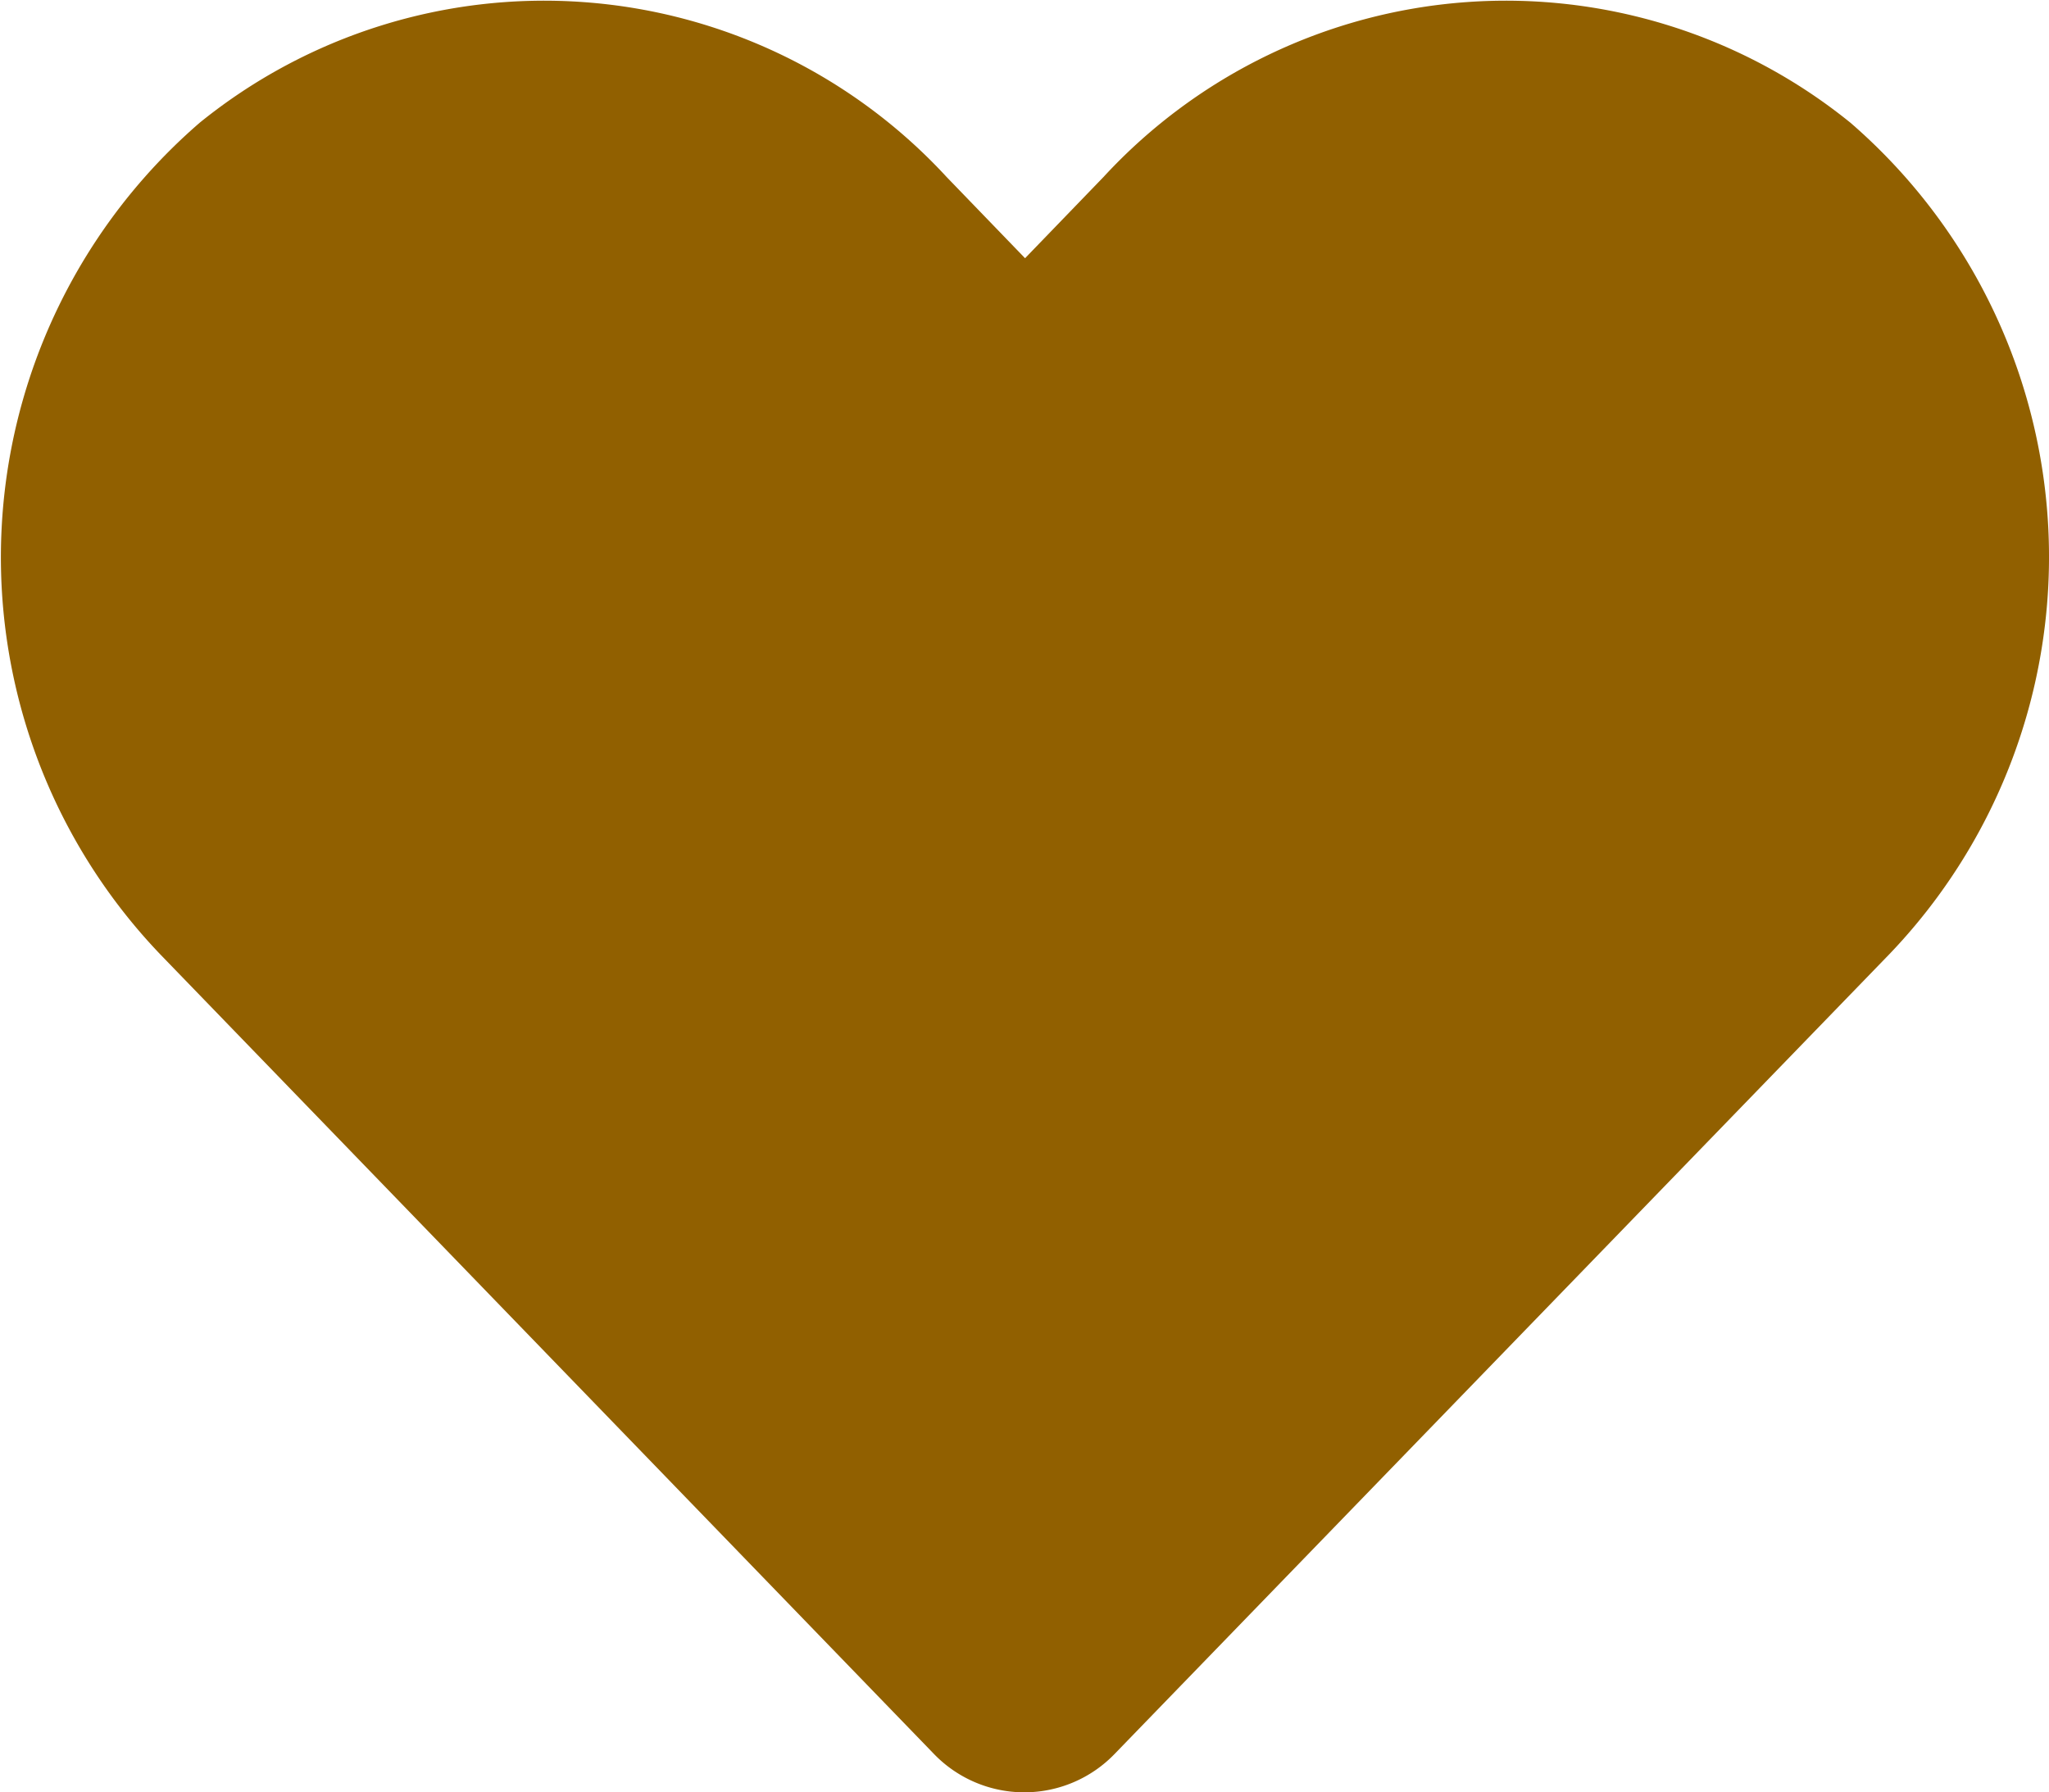 <svg xmlns="http://www.w3.org/2000/svg" width="18.286" height="16" viewBox="0 0 18.286 16"><defs><style>.a{fill:#916000;}</style></defs><path class="a" d="M16.5,33.061a4.884,4.884,0,0,0-6.664.486l-.7.725-.7-.725a4.884,4.884,0,0,0-6.664-.486,5.128,5.128,0,0,0-.354,7.425L8.32,47.621a1.12,1.12,0,0,0,1.618,0l6.911-7.136a5.125,5.125,0,0,0-.35-7.425Z" transform="translate(0.012 -31.967)"/></svg>